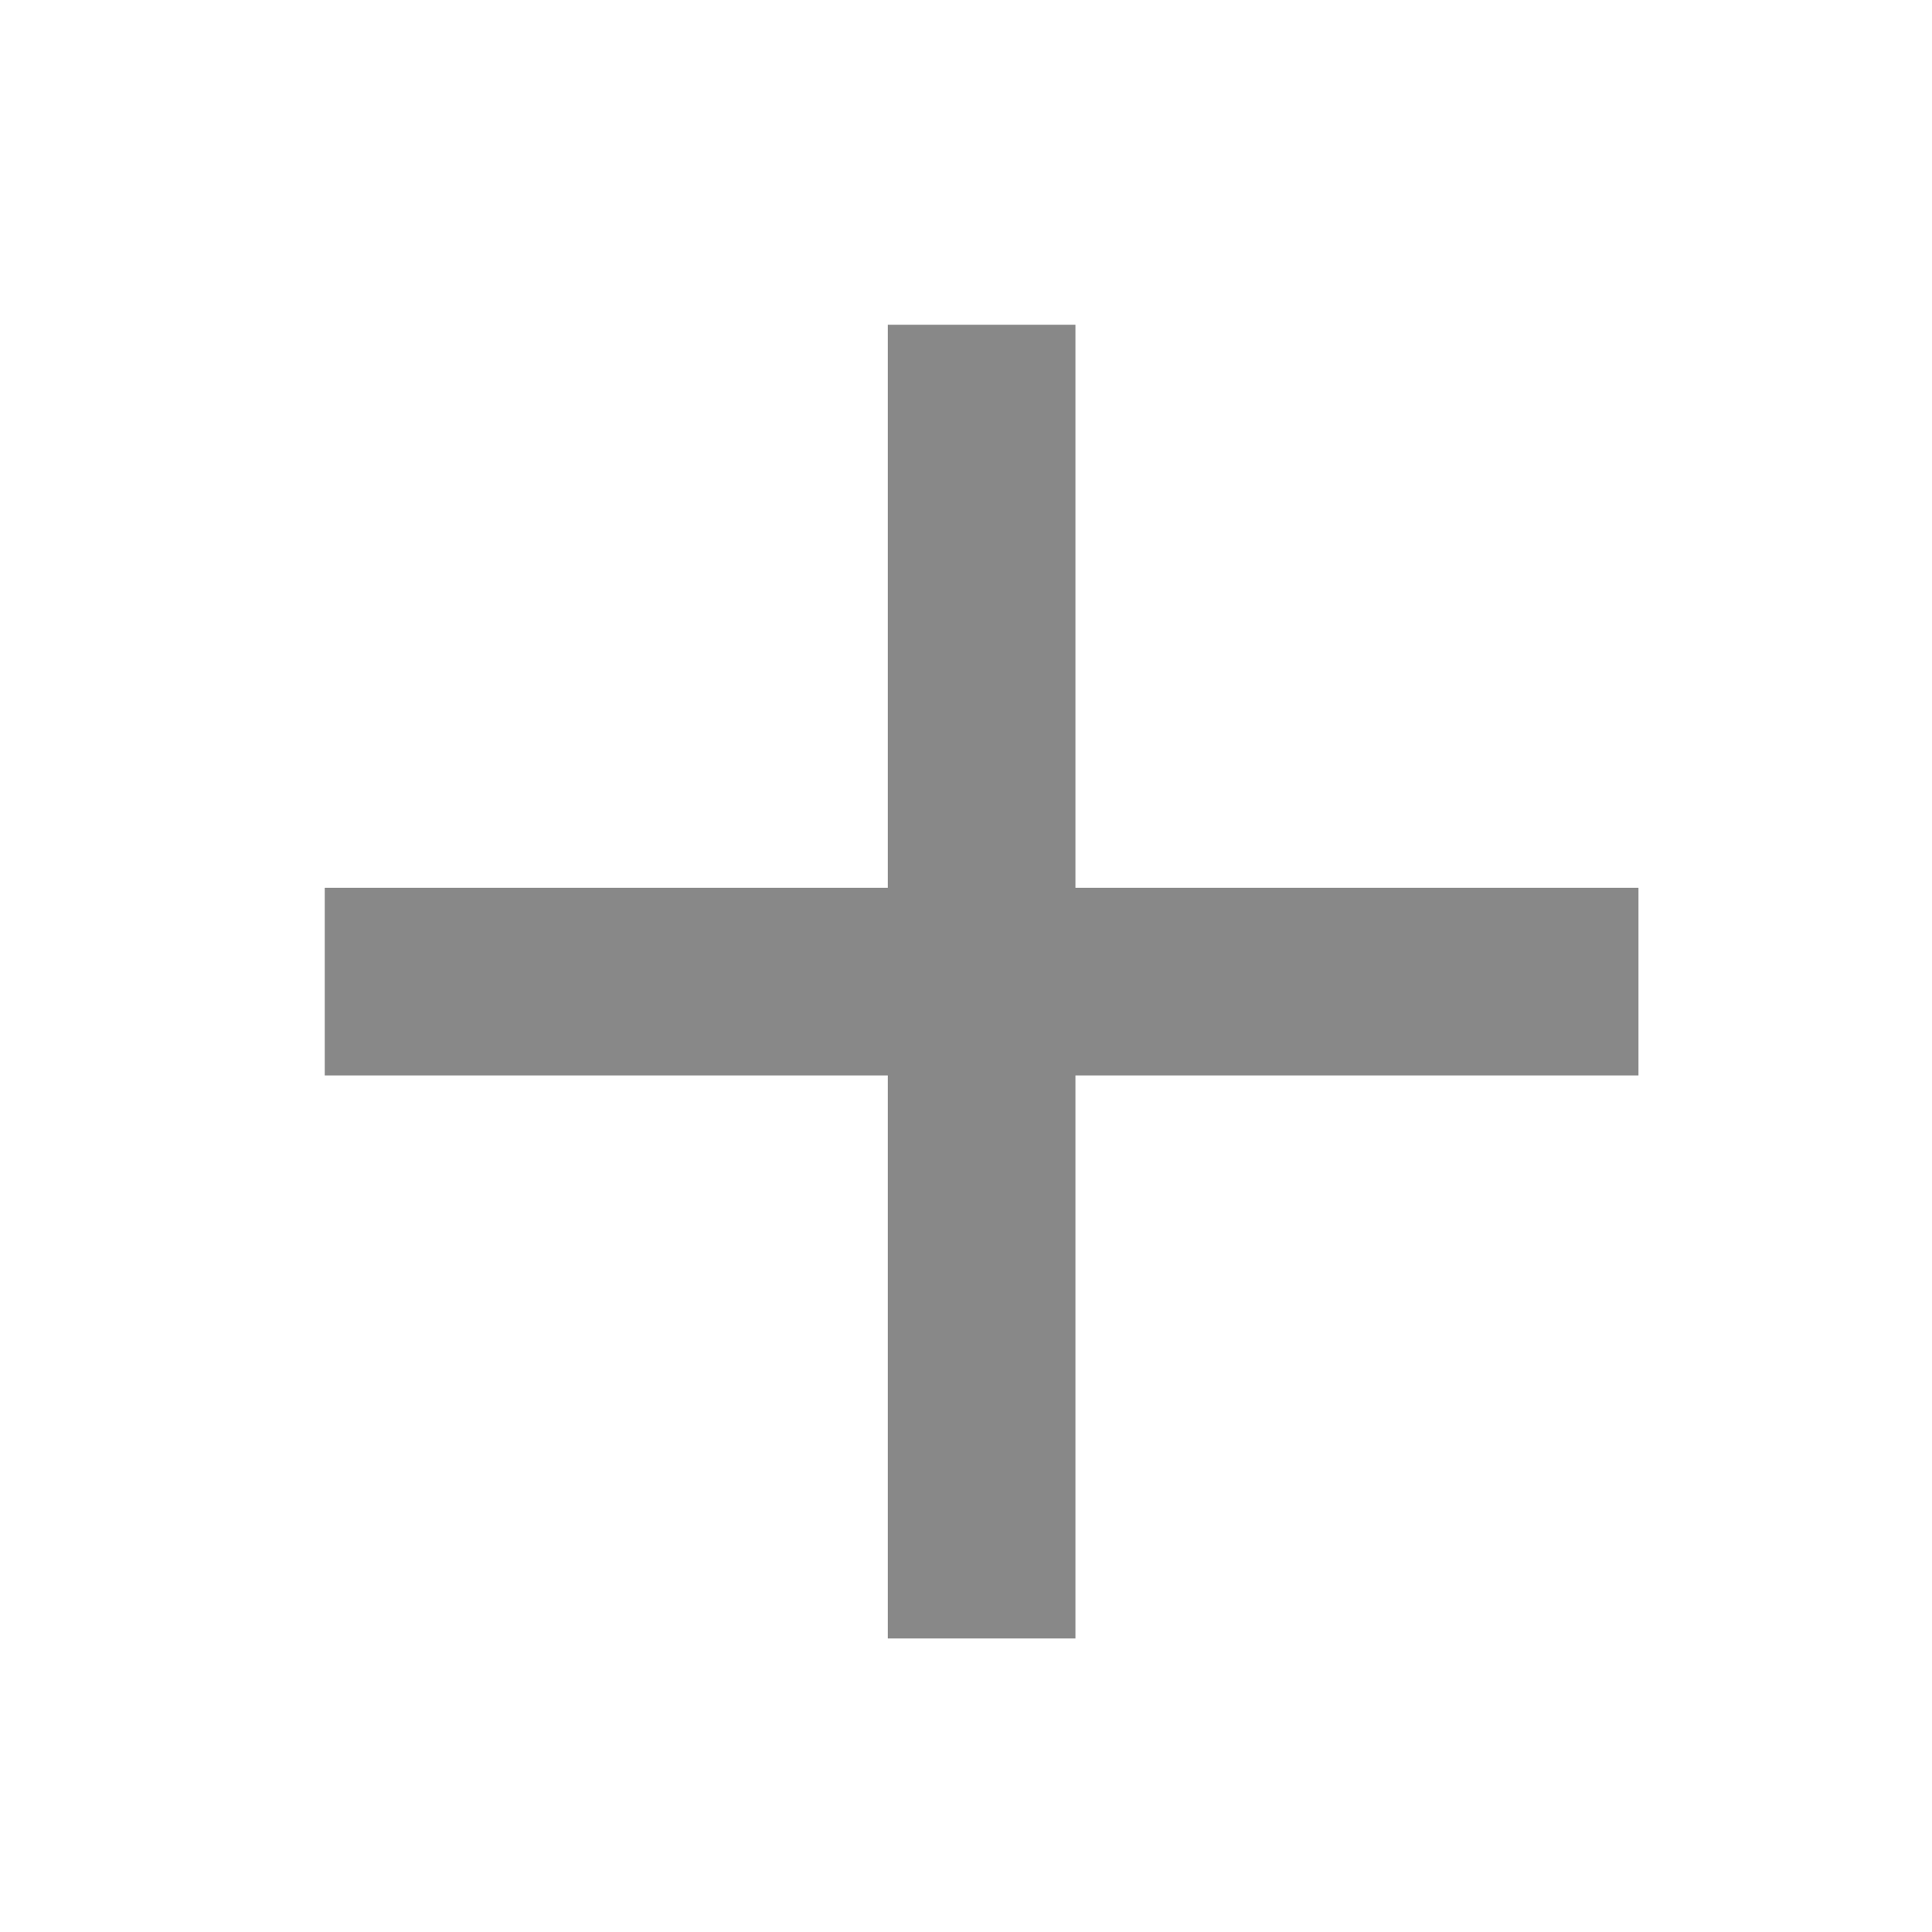 <svg xmlns="http://www.w3.org/2000/svg" xmlns:xlink="http://www.w3.org/1999/xlink" viewBox="0 0 25 25">
  <defs>
    <style>
      .cls-1 {
        fill: #637381;
      }

      .cls-2 {
        opacity: 0.503;
      }

      .cls-3 {
        fill: rgba(0,0,0,0);
      }

      .cls-4 {
        fill: #121212;
      }

      .cls-5 {
        clip-path: url(#clip-path);
      }
    </style>
    <clipPath id="clip-path">
      <path id="icon_content_add_24px" data-name="icon/content/add_24px" class="cls-1" d="M17.667,10.1H10.1v7.571H7.571V10.1H0V7.571H7.571V0H10.1V7.571h7.571Z"/>
    </clipPath>
  </defs>
  <g id="add-btn" class="cls-2" transform="translate(-253 -772)">
    <g id="icon_navigation_menu_24px_copy_5" data-name="icon/navigation/menu_24px copy 5" transform="translate(253 772)">
      <rect id="icon_navigation_menu_24px_copy_5_background" data-name="icon/navigation/menu_24px copy 5 background" class="cls-3" width="25" height="25"/>
      <path id="icon_content_add_24px-2" data-name="icon/content/add_24px" class="cls-4" d="M17,9.714H9.714V17H7.286V9.714H0V7.286H7.286V0H9.714V7.286H17Z" transform="translate(4.202 4.202)"/>
    </g>
  </g>
</svg>
